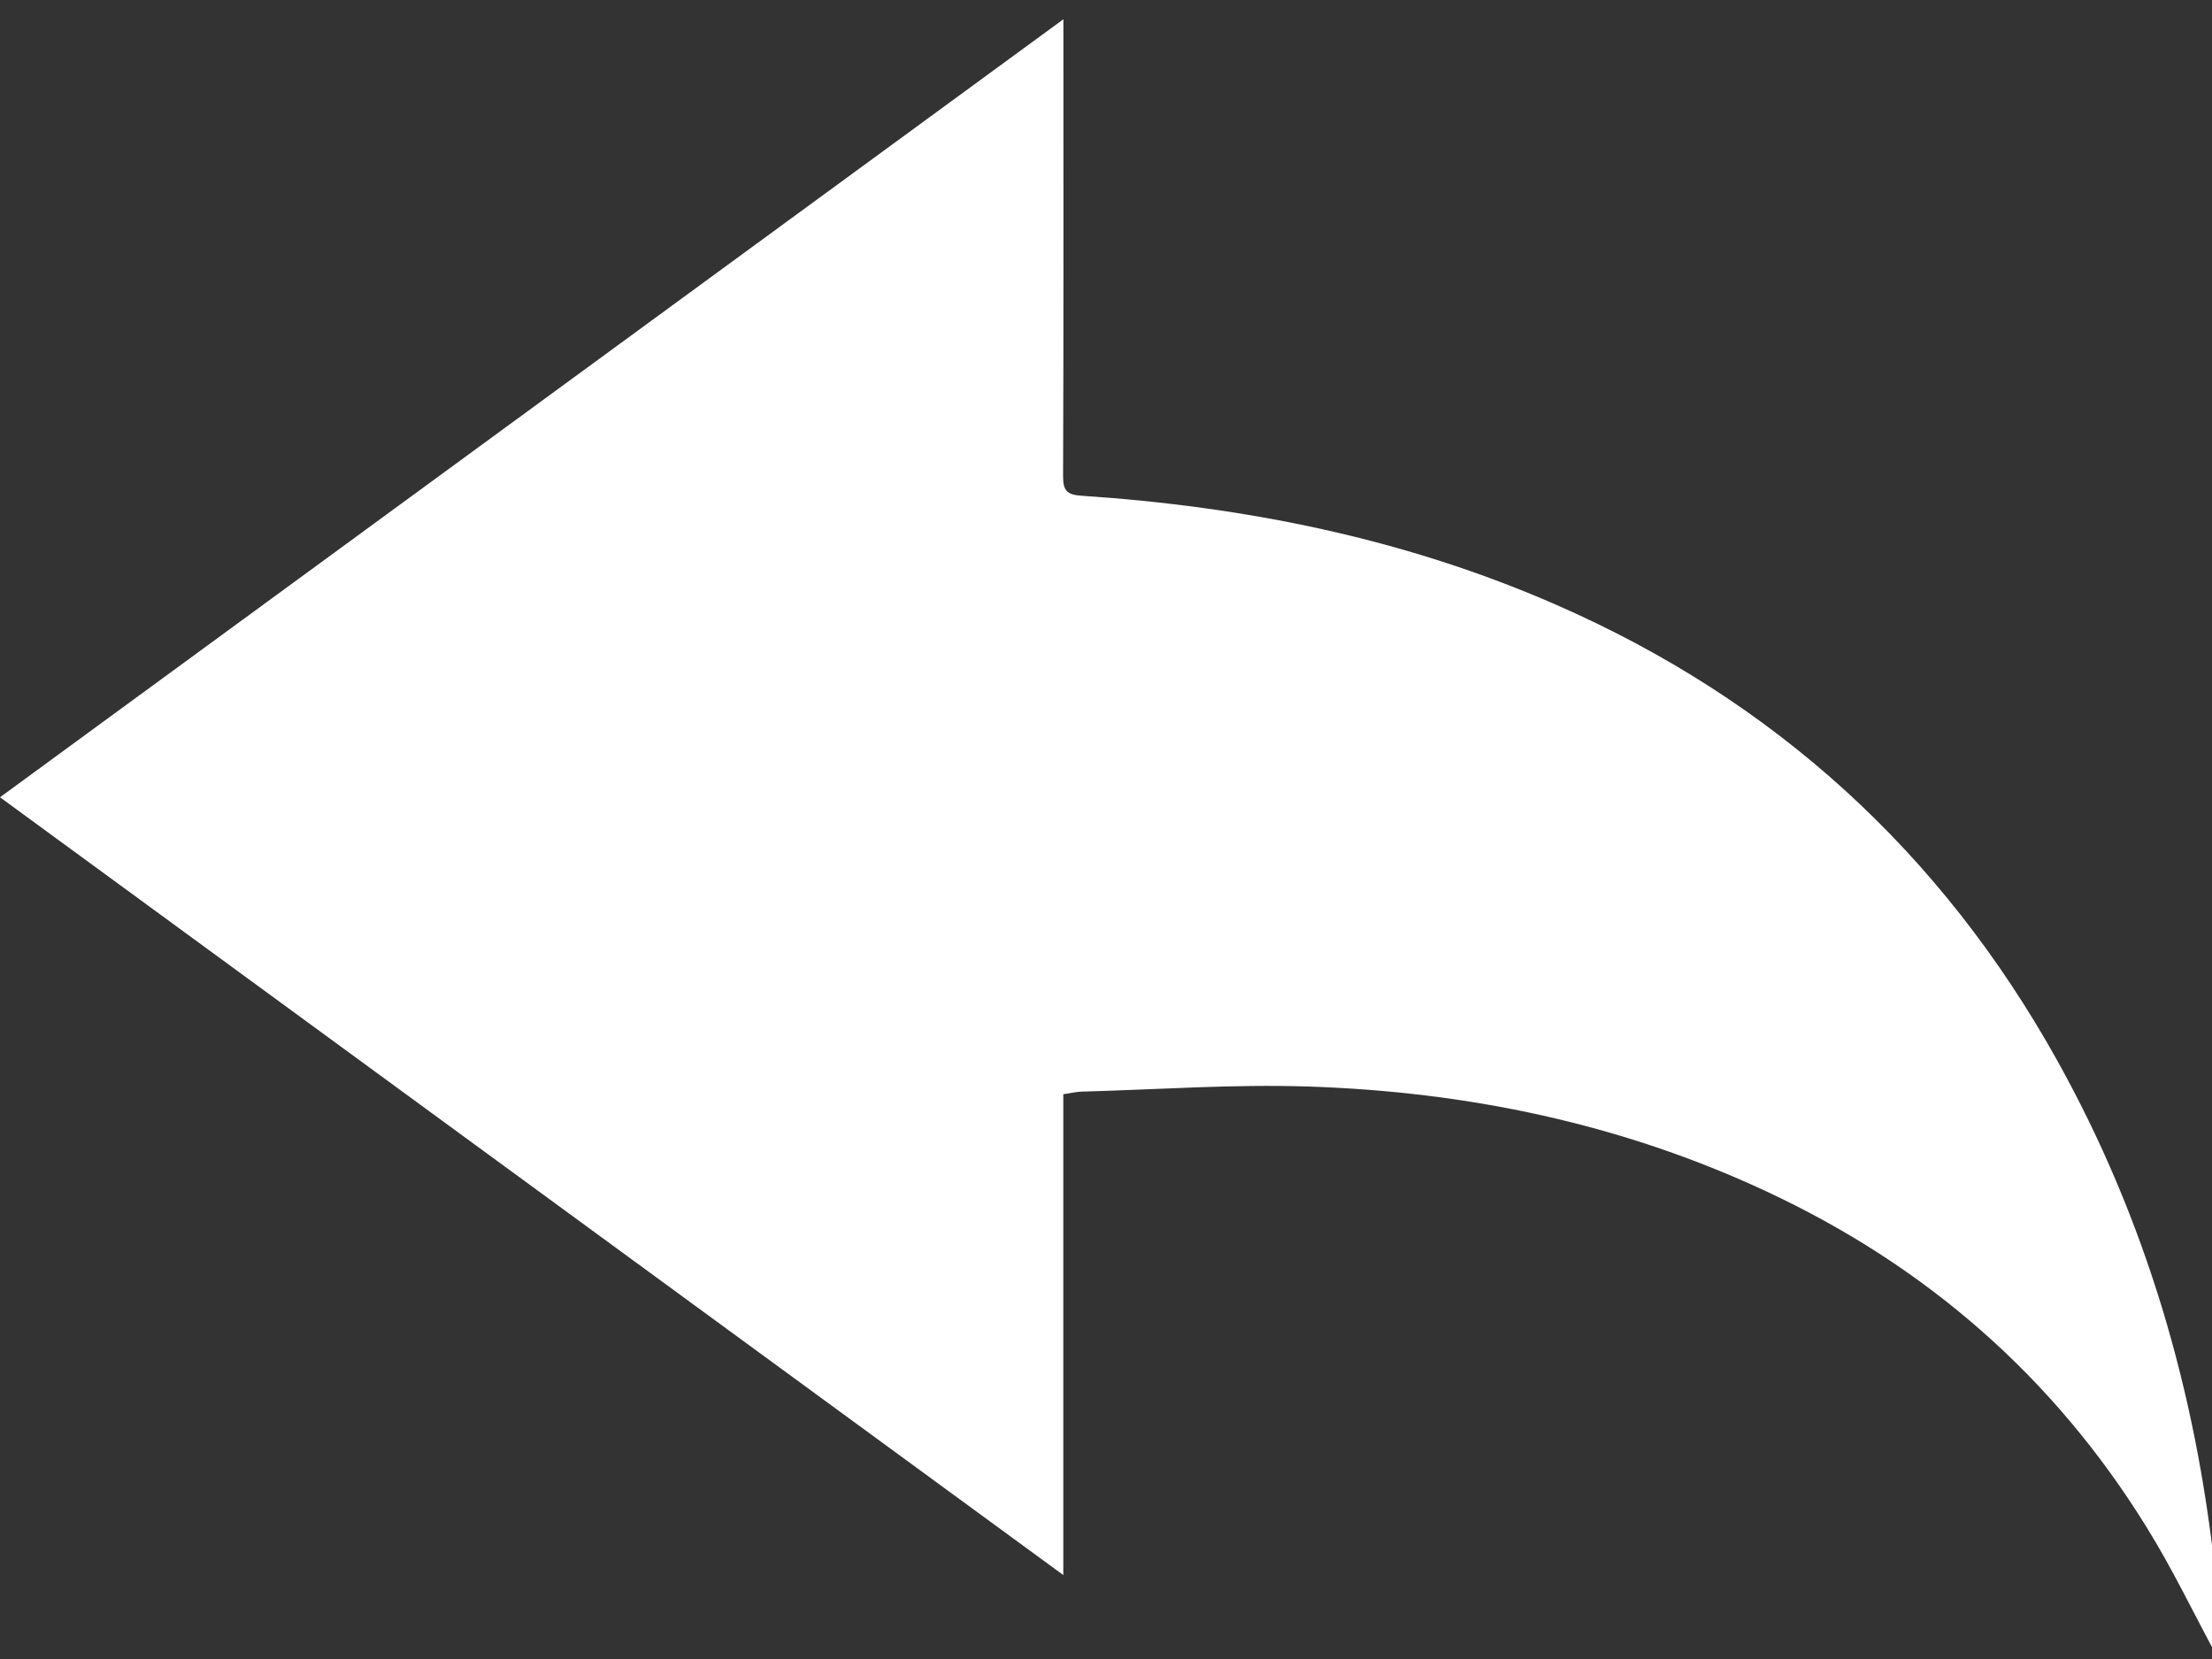 <?xml version="1.0" encoding="utf-8"?>
<!-- Generator: Adobe Illustrator 16.0.0, SVG Export Plug-In . SVG Version: 6.00 Build 0)  -->
<!DOCTYPE svg PUBLIC "-//W3C//DTD SVG 1.1//EN" "http://www.w3.org/Graphics/SVG/1.1/DTD/svg11.dtd">
<svg version="1.1" id="图层_1" xmlns="http://www.w3.org/2000/svg" xmlns:xlink="http://www.w3.org/1999/xlink" x="0px" y="0px"
	 width="40px" height="30px" viewBox="0 0 40 30" enable-background="new 0 0 40 30" xml:space="preserve">
<rect x="0" y="0" width="40" height="30" fill="#333333" stroke="none"/>
<g>
	<path fill-rule="evenodd" clip-rule="evenodd" fill="#FFFFFF" d="M40.115,30c-0.434-0.799-0.824-1.623-1.305-2.395
		c-1.676-2.708-3.984-4.717-6.869-6.061c-2.623-1.225-5.402-1.801-8.277-1.896c-1.363-0.045-2.734,0.055-4.1,0.092
		c-0.104,0.003-0.205,0.028-0.336,0.047c0,2.888,0,5.763,0,8.695C12.801,23.781,6.423,19.116,0,14.417
		c6.411-4.691,12.794-9.36,19.23-14.069c0,0.172,0,0.281,0,0.39c0,2.625,0.004,5.25-0.006,7.875c0,0.254,0.065,0.333,0.327,0.351
		c2.968,0.197,5.853,0.773,8.593,1.974c3.943,1.725,6.957,4.475,9.051,8.228c1.609,2.886,2.512,5.995,2.863,9.273
		c0.012,0.085,0.037,0.165,0.057,0.249C40.115,29.126,40.115,29.563,40.115,30z"/>
</g>
</svg>
